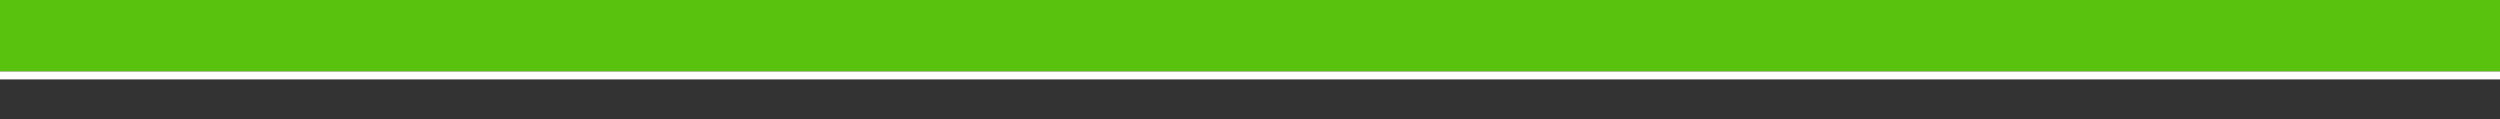 <?xml version="1.0" encoding="utf-8"?>
<!-- Generator: Adobe Illustrator 13.0.1, SVG Export Plug-In  -->
<!DOCTYPE svg PUBLIC "-//W3C//DTD SVG 1.1//EN" "http://www.w3.org/Graphics/SVG/1.1/DTD/svg11.dtd">
<svg version="1.1"
	 xmlns="http://www.w3.org/2000/svg" xmlns:xlink="http://www.w3.org/1999/xlink" xmlns:a="http://ns.adobe.com/AdobeSVGViewerExtensions/3.0/"
	 x="0px" y="0px" width="315px" height="15px" viewBox="0 0 315 15" enable-background="new 0 0 315 15" xml:space="preserve">
<rect x="0" y="0" width="315" height="15" fill="#333333" stroke="none"/>
<defs>
</defs>
<polygon opacity="0.7" fill="#69FF00" enable-background="new    " points="315,0 0,0 0,0 0,9.004 315,9.004 315,0 "/>
<rect y="9.004" fill="#FFFFFF" enable-background="new    " width="315" height="1.002"/>
<rect fill="none" width="315" height="15"/>
</svg>
